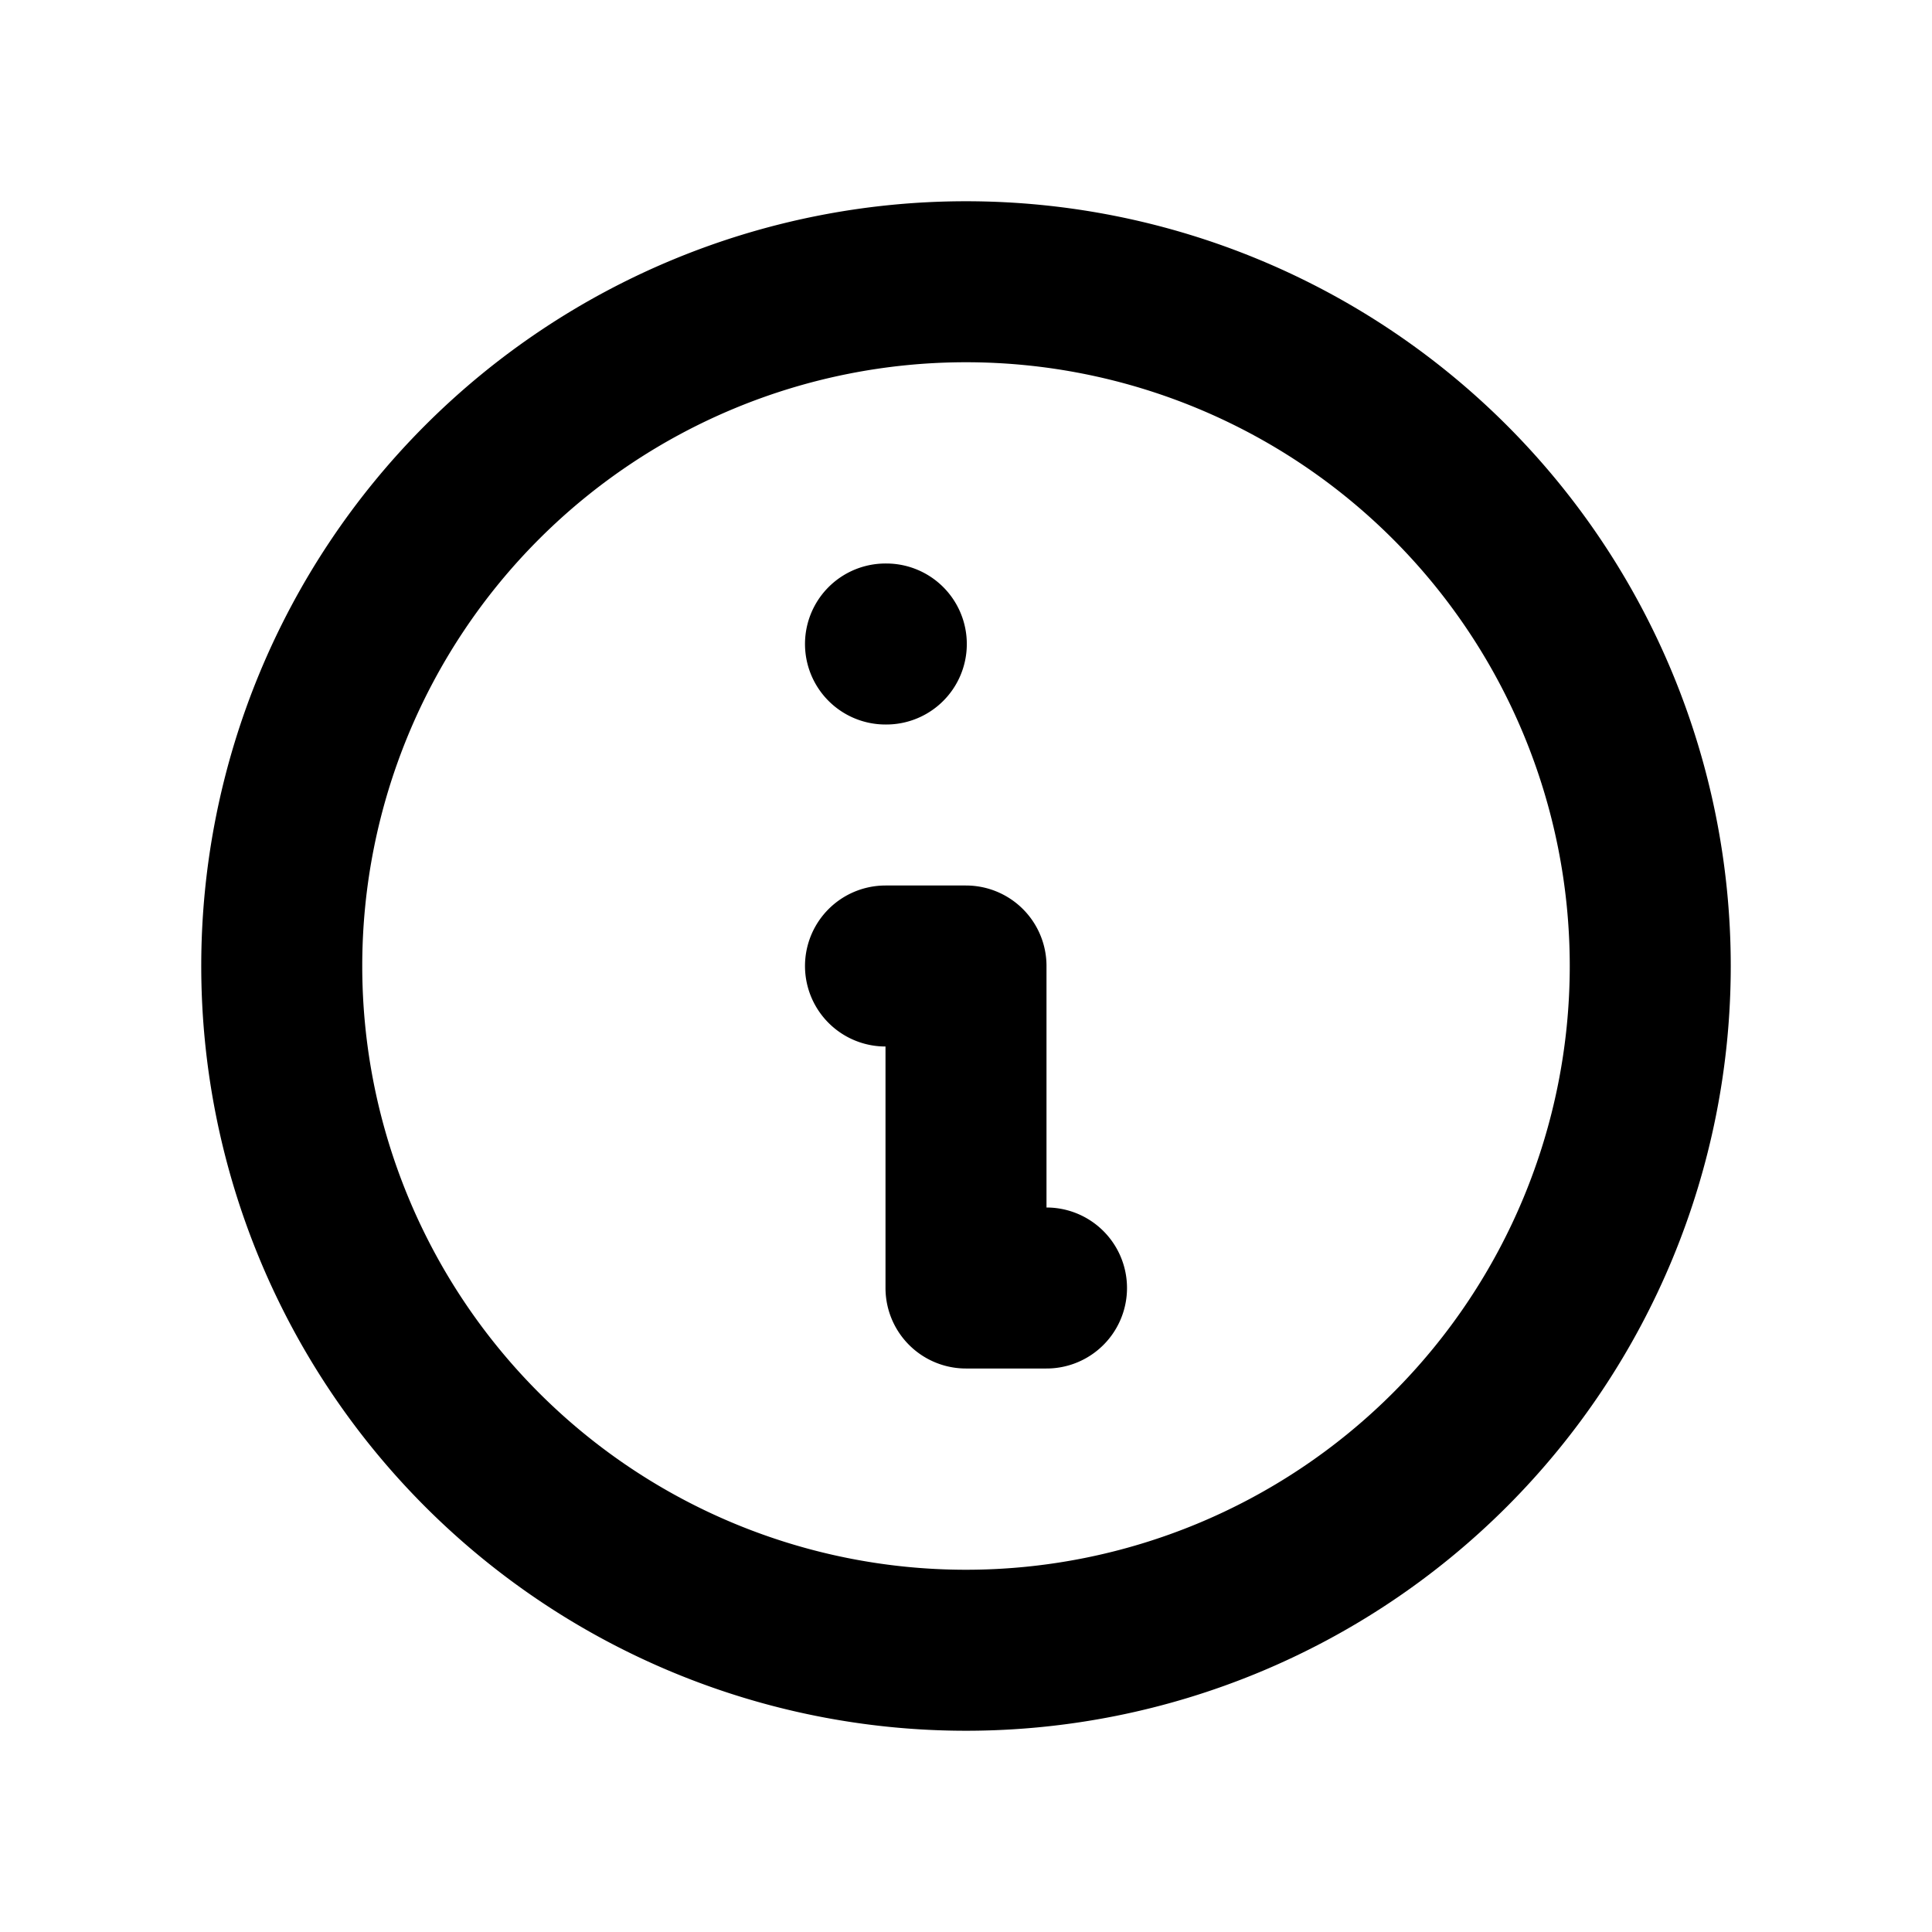 <svg class="w-6 h-6" fill="none" stroke="black" viewBox="0 0 24 24" xmlns="http://www.w3.org/2000/svg">
	<path stroke-linecap="round" stroke-linejoin="round" stroke-width="2" d="M13 16h-1v-4h-1m0-4h.01M12 20.5a8.5 8.5 0 100-17 8.5 8.5 0 000 17z"></path>
</svg>